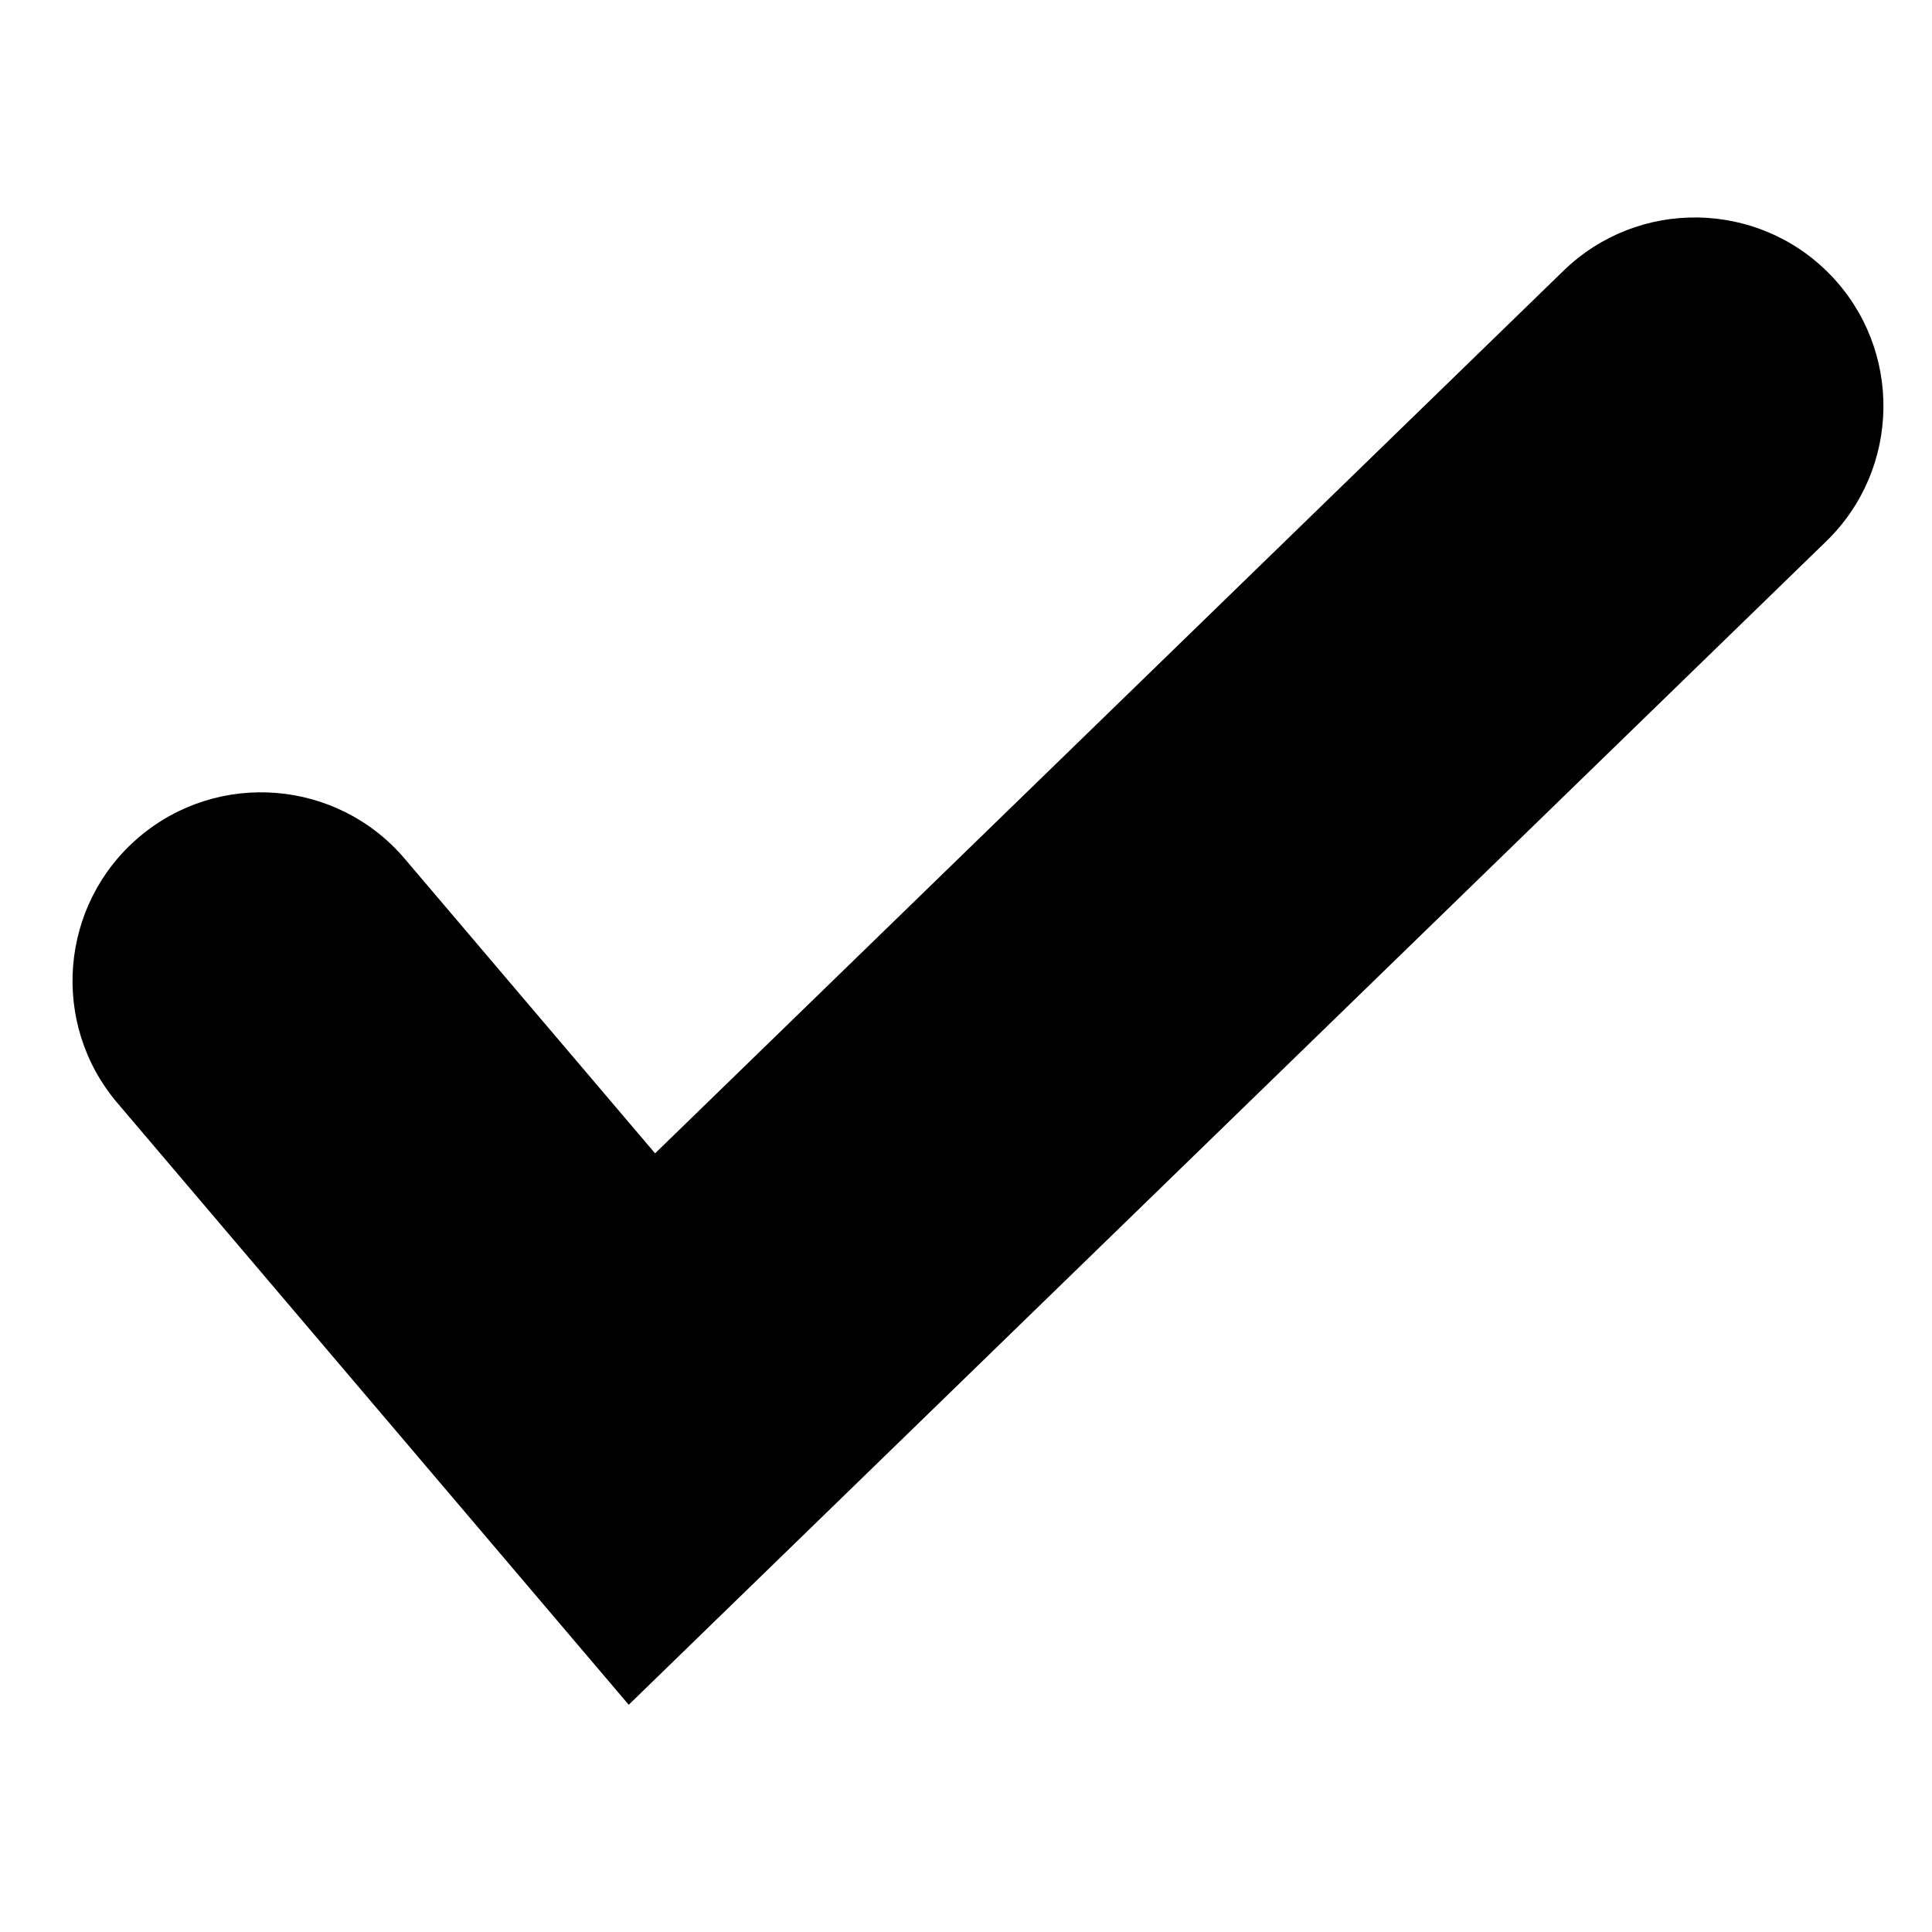 <?xml version="1.0" encoding="UTF-8" standalone="no"?>
<!DOCTYPE svg PUBLIC "-//W3C//DTD SVG 1.1//EN" "http://www.w3.org/Graphics/SVG/1.1/DTD/svg11.dtd">
<svg width="100%" height="100%" viewBox="0 0 64 64" version="1.1" xmlns="http://www.w3.org/2000/svg" xmlns:xlink="http://www.w3.org/1999/xlink" xml:space="preserve" xmlns:serif="http://www.serif.com/" style="fill-rule:evenodd;clip-rule:evenodd;stroke-linejoin:round;stroke-miterlimit:2;">
    <g transform="matrix(0.851,0,0,0.851,4.758,5.566)">
        <path d="M-1.023,36.393L18.883,59.82L65.501,14.527C68.406,11.705 68.473,7.054 65.65,4.148C62.827,1.243 58.177,1.175 55.271,3.998L19.909,38.355C19.909,38.355 10.164,26.888 10.164,26.888C7.541,23.8 2.905,23.424 -0.182,26.047C-3.269,28.67 -3.646,33.306 -1.023,36.393Z"/>
    </g>
</svg>
